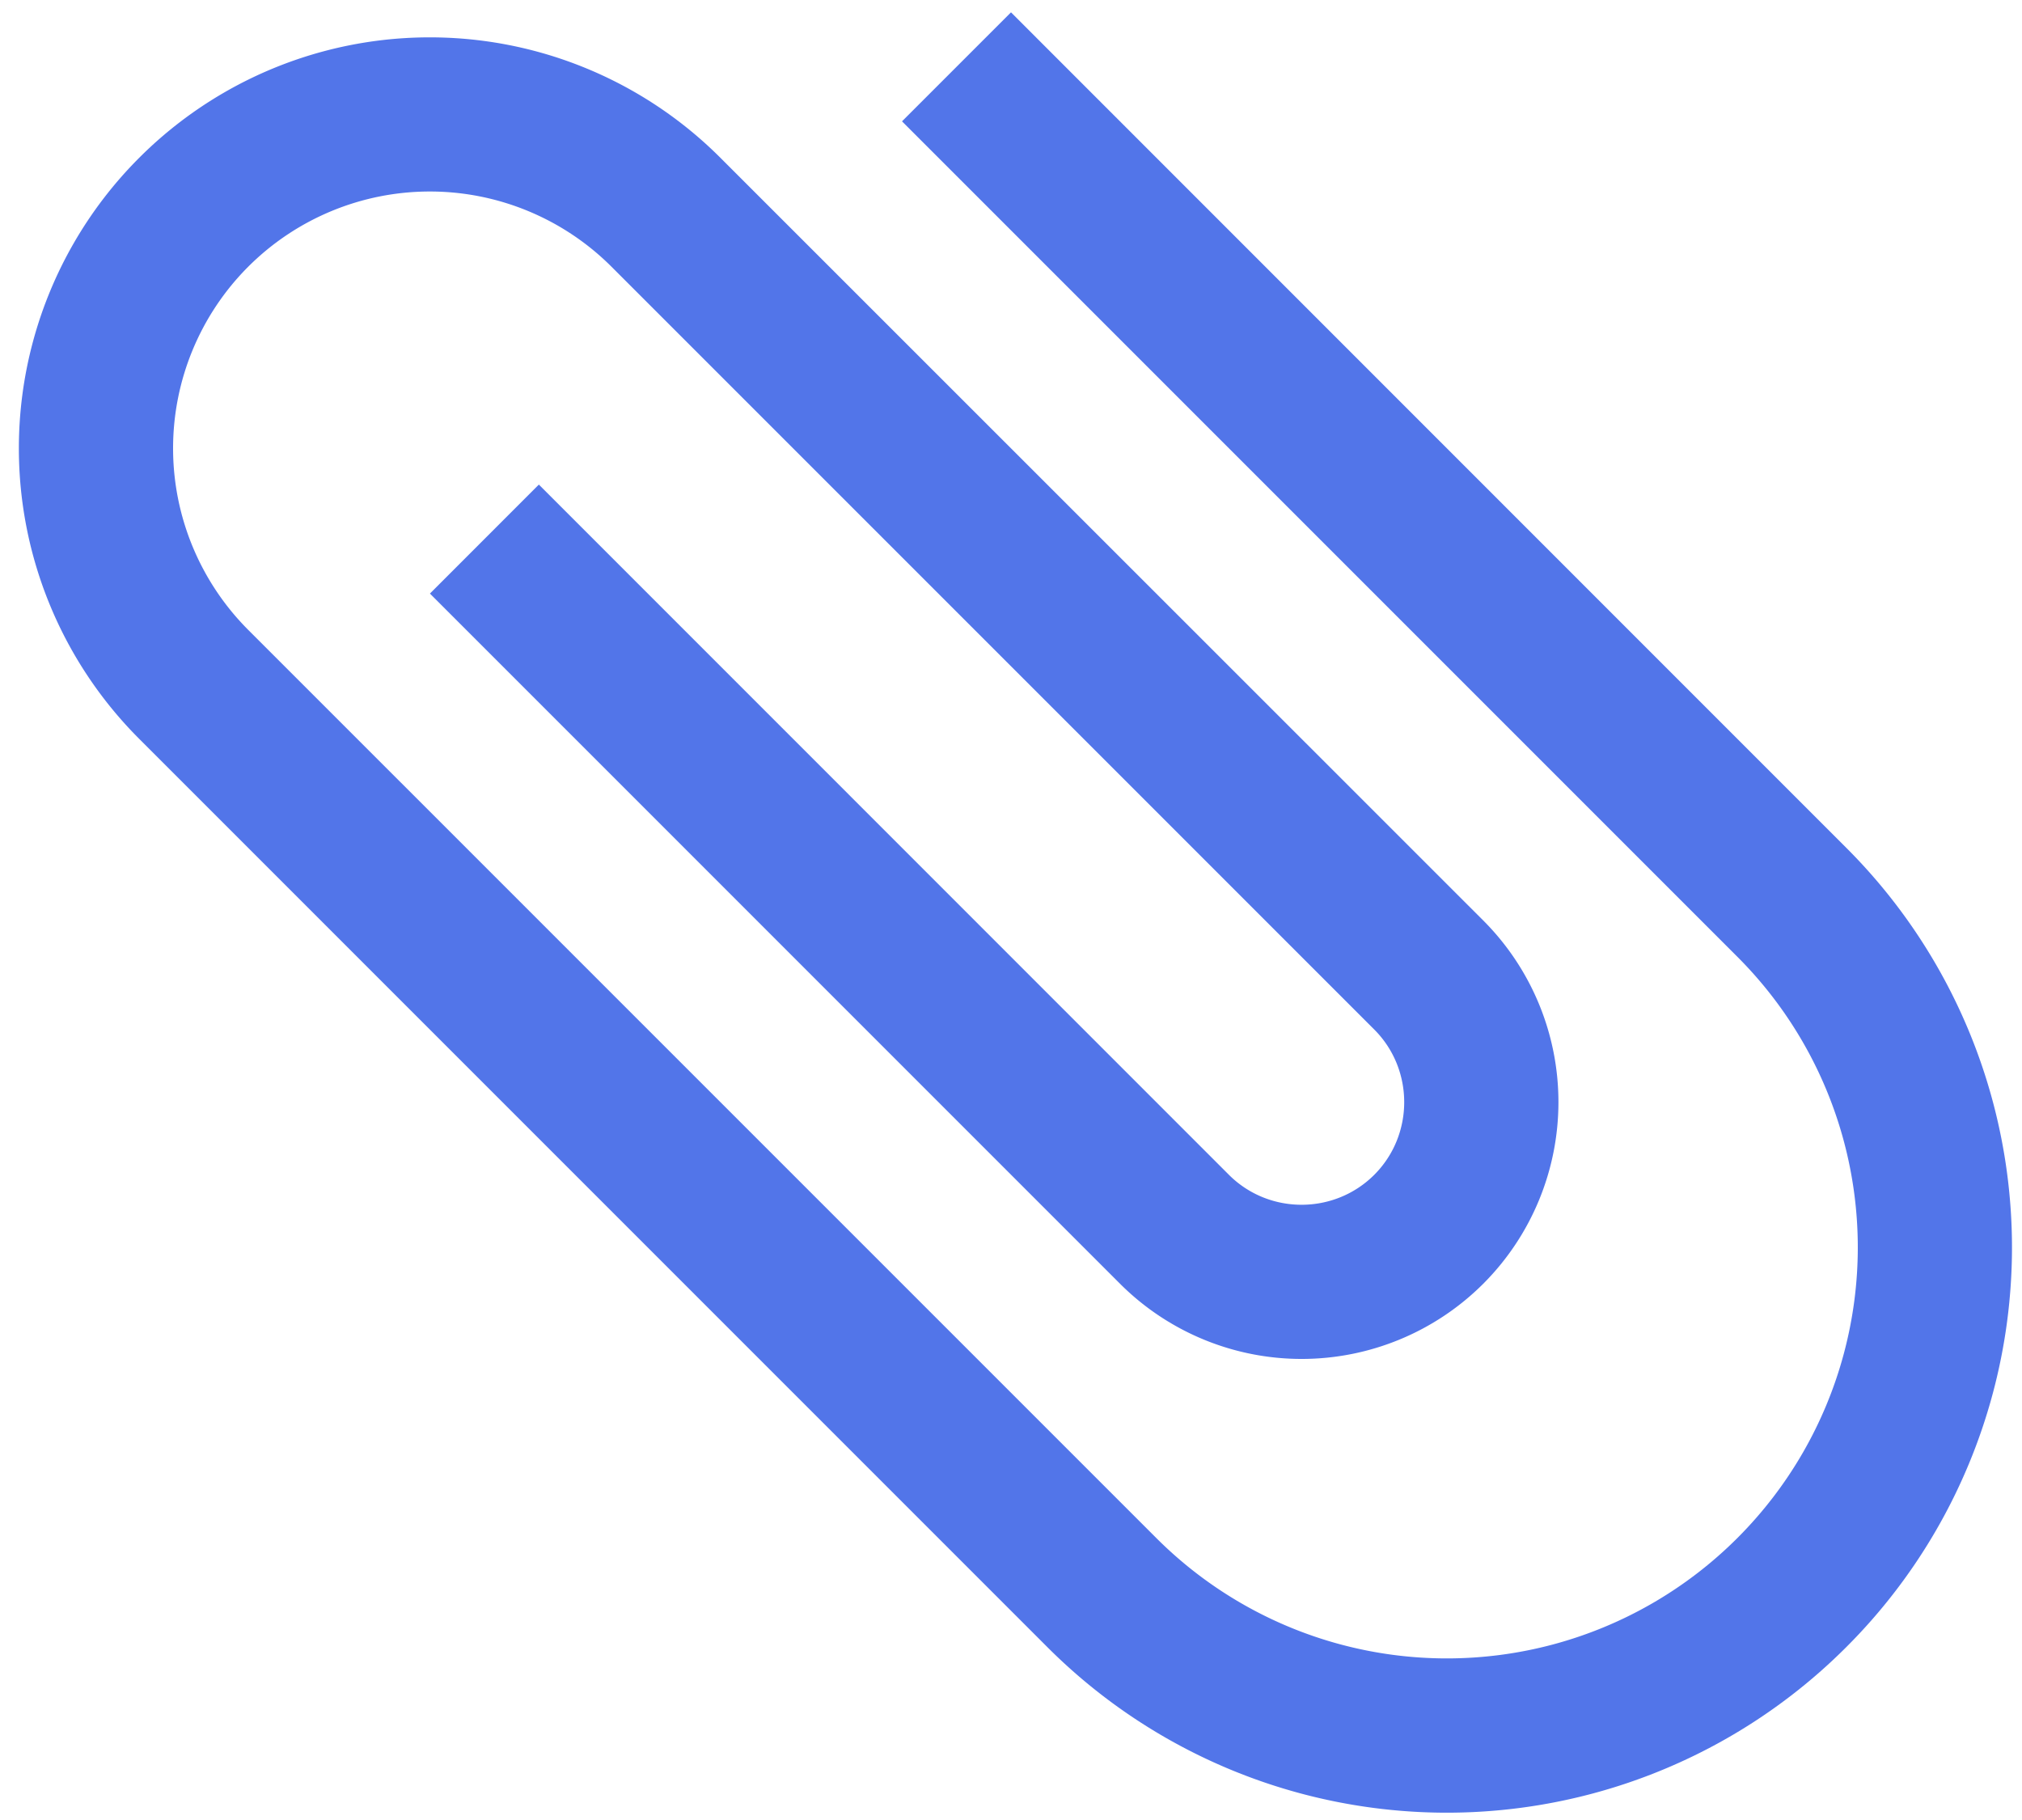 <svg xmlns="http://www.w3.org/2000/svg" width="40" height="36" viewBox="0 0 40 36"><g><g><path fill="#5275e9" d="M17.844 2.4L34.37 18.926a8.127 8.127 0 0 1 0 11.496 8.127 8.127 0 0 1-11.496 0L4.911 12.46a5.083 5.083 0 0 1 0-7.185 5.083 5.083 0 0 1 7.185 0l15.09 15.089c.79.79.79 2.084 0 2.874-.791.79-2.085.79-2.875 0L10.66 9.585l-2.155 2.156 13.652 13.652a5.083 5.083 0 0 0 7.185 0 5.083 5.083 0 0 0 0-7.186L14.25 3.12a8.127 8.127 0 0 0-11.495 0 8.127 8.127 0 0 0 0 11.496l17.963 17.963a11.171 11.171 0 0 0 15.807 0 11.171 11.171 0 0 0 0-15.808L20 .244z"/></g></g></svg>